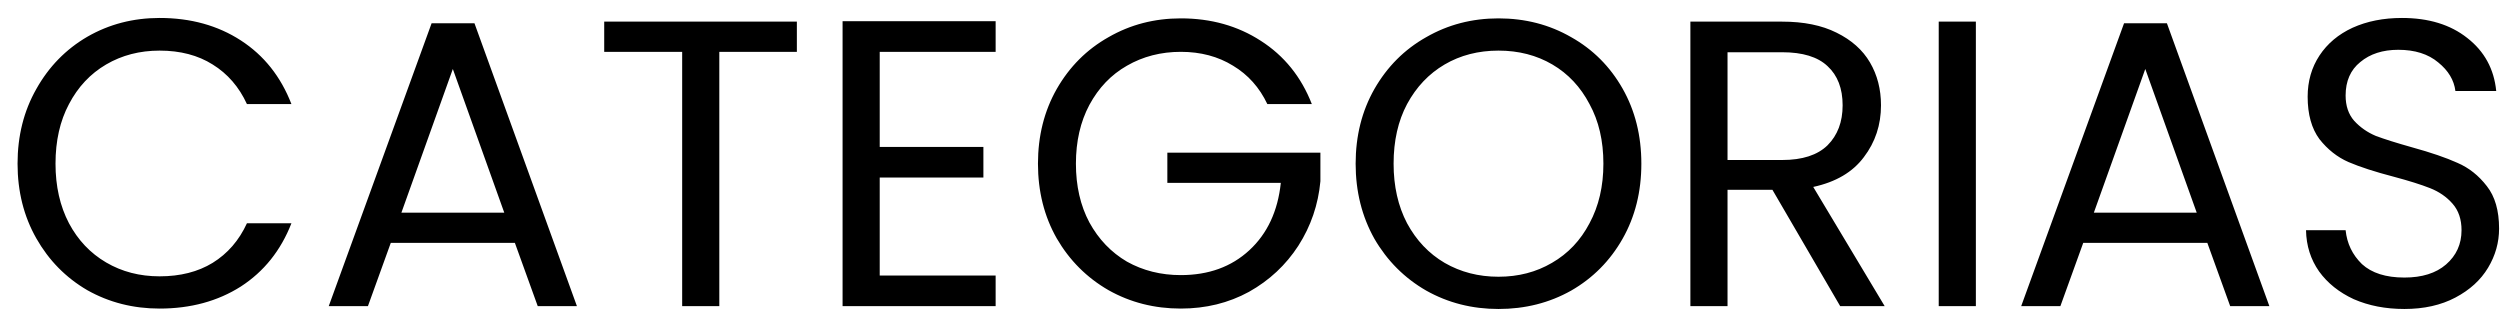 <svg width="98" height="13" viewBox="0 0 98 13" fill="none" xmlns="http://www.w3.org/2000/svg">
<path d="M0.688 6.416C0.688 5.328 0.933 4.352 1.424 3.488C1.915 2.613 2.581 1.931 3.424 1.44C4.277 0.949 5.221 0.704 6.256 0.704C7.472 0.704 8.533 0.997 9.44 1.584C10.347 2.171 11.008 3.003 11.424 4.08H9.68C9.371 3.408 8.923 2.891 8.336 2.528C7.76 2.165 7.067 1.984 6.256 1.984C5.477 1.984 4.779 2.165 4.16 2.528C3.541 2.891 3.056 3.408 2.704 4.08C2.352 4.741 2.176 5.52 2.176 6.416C2.176 7.301 2.352 8.08 2.704 8.752C3.056 9.413 3.541 9.925 4.16 10.288C4.779 10.651 5.477 10.832 6.256 10.832C7.067 10.832 7.76 10.656 8.336 10.304C8.923 9.941 9.371 9.424 9.68 8.752H11.424C11.008 9.819 10.347 10.645 9.44 11.232C8.533 11.808 7.472 12.096 6.256 12.096C5.221 12.096 4.277 11.856 3.424 11.376C2.581 10.885 1.915 10.208 1.424 9.344C0.933 8.48 0.688 7.504 0.688 6.416ZM20.183 9.52H15.319L14.423 12H12.887L16.919 0.912H18.599L22.615 12H21.079L20.183 9.52ZM19.767 8.336L17.751 2.704L15.735 8.336H19.767ZM31.237 0.848V2.032H28.197V12H26.741V2.032H23.685V0.848H31.237ZM34.485 2.032V5.76H38.549V6.96H34.485V10.8H39.029V12H33.029V0.832H39.029V2.032H34.485ZM49.68 4.08C49.371 3.429 48.923 2.928 48.336 2.576C47.749 2.213 47.067 2.032 46.288 2.032C45.509 2.032 44.805 2.213 44.176 2.576C43.557 2.928 43.067 3.44 42.704 4.112C42.352 4.773 42.176 5.541 42.176 6.416C42.176 7.291 42.352 8.059 42.704 8.72C43.067 9.381 43.557 9.893 44.176 10.256C44.805 10.608 45.509 10.784 46.288 10.784C47.376 10.784 48.272 10.459 48.976 9.808C49.68 9.157 50.091 8.277 50.208 7.168H45.76V5.984H51.76V7.104C51.675 8.021 51.387 8.864 50.896 9.632C50.405 10.389 49.76 10.992 48.96 11.44C48.16 11.877 47.269 12.096 46.288 12.096C45.253 12.096 44.309 11.856 43.456 11.376C42.603 10.885 41.925 10.208 41.424 9.344C40.933 8.48 40.688 7.504 40.688 6.416C40.688 5.328 40.933 4.352 41.424 3.488C41.925 2.613 42.603 1.936 43.456 1.456C44.309 0.965 45.253 0.72 46.288 0.72C47.472 0.72 48.517 1.013 49.424 1.6C50.341 2.187 51.008 3.013 51.424 4.08H49.68ZM58.741 12.112C57.706 12.112 56.763 11.872 55.909 11.392C55.056 10.901 54.379 10.224 53.877 9.36C53.386 8.485 53.141 7.504 53.141 6.416C53.141 5.328 53.386 4.352 53.877 3.488C54.379 2.613 55.056 1.936 55.909 1.456C56.763 0.965 57.706 0.72 58.741 0.72C59.786 0.72 60.736 0.965 61.589 1.456C62.443 1.936 63.114 2.608 63.605 3.472C64.096 4.336 64.341 5.317 64.341 6.416C64.341 7.515 64.096 8.496 63.605 9.36C63.114 10.224 62.443 10.901 61.589 11.392C60.736 11.872 59.786 12.112 58.741 12.112ZM58.741 10.848C59.52 10.848 60.218 10.667 60.837 10.304C61.467 9.941 61.957 9.424 62.309 8.752C62.672 8.08 62.853 7.301 62.853 6.416C62.853 5.52 62.672 4.741 62.309 4.08C61.957 3.408 61.472 2.891 60.853 2.528C60.234 2.165 59.531 1.984 58.741 1.984C57.952 1.984 57.248 2.165 56.629 2.528C56.011 2.891 55.52 3.408 55.157 4.08C54.805 4.741 54.629 5.52 54.629 6.416C54.629 7.301 54.805 8.08 55.157 8.752C55.52 9.424 56.011 9.941 56.629 10.304C57.258 10.667 57.962 10.848 58.741 10.848ZM72.135 12L69.479 7.44H67.719V12H66.263V0.848H69.863C70.706 0.848 71.415 0.992 71.991 1.28C72.578 1.568 73.015 1.957 73.303 2.448C73.591 2.939 73.735 3.499 73.735 4.128C73.735 4.896 73.511 5.573 73.063 6.16C72.626 6.747 71.965 7.136 71.079 7.328L73.879 12H72.135ZM67.719 6.272H69.863C70.653 6.272 71.245 6.08 71.639 5.696C72.034 5.301 72.231 4.779 72.231 4.128C72.231 3.467 72.034 2.955 71.639 2.592C71.255 2.229 70.663 2.048 69.863 2.048H67.719V6.272ZM77.454 0.848V12H75.998V0.848H77.454ZM86.527 9.52H81.663L80.767 12H79.231L83.263 0.912H84.943L88.959 12H87.423L86.527 9.52ZM86.111 8.336L84.095 2.704L82.079 8.336H86.111ZM94.252 12.112C93.516 12.112 92.855 11.984 92.268 11.728C91.692 11.461 91.239 11.099 90.908 10.64C90.578 10.171 90.407 9.632 90.396 9.024H91.948C92.002 9.547 92.215 9.989 92.588 10.352C92.972 10.704 93.527 10.88 94.252 10.88C94.946 10.88 95.49 10.709 95.884 10.368C96.29 10.016 96.492 9.568 96.492 9.024C96.492 8.597 96.375 8.251 96.14 7.984C95.906 7.717 95.612 7.515 95.26 7.376C94.908 7.237 94.434 7.088 93.836 6.928C93.1 6.736 92.508 6.544 92.06 6.352C91.623 6.16 91.244 5.861 90.924 5.456C90.615 5.04 90.46 4.485 90.46 3.792C90.46 3.184 90.615 2.645 90.924 2.176C91.234 1.707 91.666 1.344 92.22 1.088C92.786 0.832 93.431 0.704 94.156 0.704C95.202 0.704 96.055 0.965 96.716 1.488C97.388 2.011 97.767 2.704 97.852 3.568H96.252C96.199 3.141 95.975 2.768 95.58 2.448C95.186 2.117 94.663 1.952 94.012 1.952C93.404 1.952 92.908 2.112 92.524 2.432C92.14 2.741 91.948 3.179 91.948 3.744C91.948 4.149 92.06 4.48 92.284 4.736C92.519 4.992 92.802 5.189 93.132 5.328C93.474 5.456 93.948 5.605 94.556 5.776C95.292 5.979 95.884 6.181 96.332 6.384C96.78 6.576 97.164 6.88 97.484 7.296C97.804 7.701 97.964 8.256 97.964 8.96C97.964 9.504 97.82 10.016 97.532 10.496C97.244 10.976 96.818 11.365 96.252 11.664C95.687 11.963 95.02 12.112 94.252 12.112Z" fill="black"/>
</svg>
